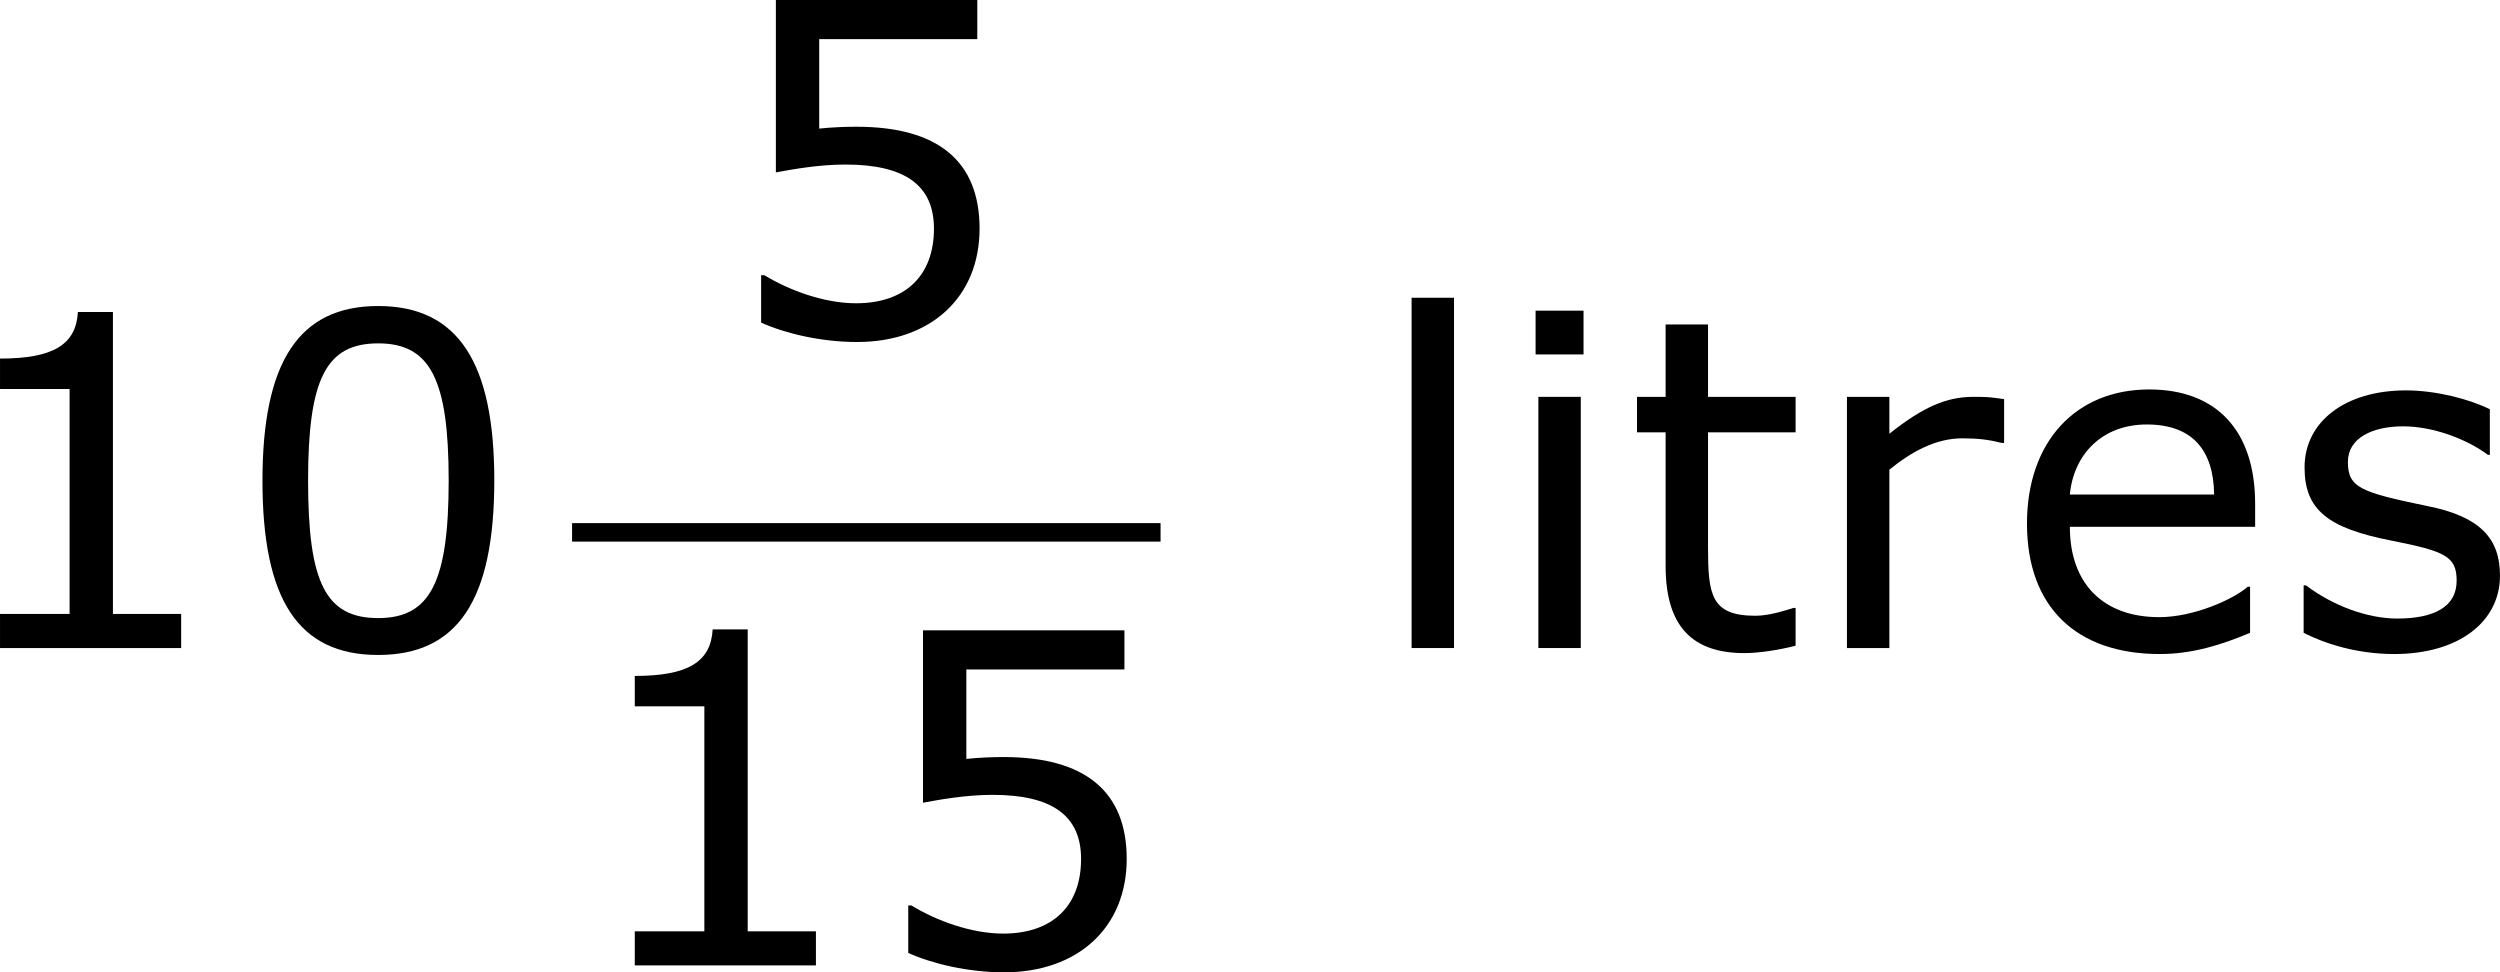 <?xml version='1.0' encoding='UTF-8'?>
<!-- Generated by CodeCogs with dvisvgm 3.2.2 -->
<svg version='1.1' xmlns='http://www.w3.org/2000/svg' xmlns:xlink='http://www.w3.org/1999/xlink' width='73.001pt' height='28.392pt' viewBox='-.246 -.228 73.001 28.392'>
<defs>
<path id='g1-48' d='M6.789-4.335C6.789-7.349 5.872-8.838 3.788-8.838C1.739-8.838 .798-7.396 .798-4.324C.798-1.263 1.715 .179 3.788 .179C5.836 .179 6.789-1.227 6.789-4.335ZM5.61-4.335C5.61-1.703 5.133-.774 3.788-.774C2.43-.774 1.977-1.691 1.977-4.324S2.442-7.873 3.788-7.873S5.61-6.944 5.61-4.335Z'/>
<path id='g1-49' d='M6.301 0V-.881H4.538V-8.683H3.633C3.585-7.837 2.99-7.48 1.62-7.48V-6.694H3.418V-.881H1.62V0H6.301Z'/>
<path id='g1-53' d='M6.729-2.751C6.729-4.502 5.646-5.384 3.549-5.384C3.287-5.384 2.918-5.372 2.585-5.336V-7.647H6.67V-8.659H1.465V-4.204C1.918-4.288 2.585-4.407 3.263-4.407C4.8-4.407 5.55-3.871 5.55-2.751C5.55-1.536 4.812-.822 3.537-.822C2.716-.822 1.81-1.155 1.167-1.548H1.084V-.322C1.691-.048 2.62 .179 3.561 .179C5.479 .179 6.729-.989 6.729-2.751Z'/>
<path id='g1-101' d='M6.515-3.132V-3.728C6.515-5.61 5.526-6.682 3.776-6.682C1.882-6.682 .619-5.336 .619-3.216C.619-1.06 1.894 .155 4.05 .155C4.895 .155 5.646-.083 6.384-.393V-1.584H6.324C5.943-1.251 4.919-.798 4.038-.798C2.585-.798 1.727-1.667 1.727-3.132H6.515ZM5.455-3.966H1.727C1.822-4.991 2.549-5.777 3.716-5.777S5.443-5.122 5.455-3.966Z'/>
<path id='g1-105' d='M2.251-7.587V-8.718H1.012V-7.587H2.251ZM2.18 0V-6.491H1.084V0H2.18Z'/>
<path id='g1-108' d='M2.18 0V-9.052H1.084V0H2.18Z'/>
<path id='g1-114' d='M5.133-5.3V-6.432C4.74-6.491 4.645-6.491 4.335-6.491C3.645-6.491 3.037-6.229 2.168-5.538V-6.491H1.072V0H2.168V-4.609C2.751-5.086 3.383-5.419 4.05-5.419C4.466-5.419 4.74-5.384 5.074-5.3H5.133Z'/>
<path id='g1-115' d='M5.717-1.87C5.717-2.823 5.217-3.394 3.847-3.668C2.108-4.026 1.787-4.145 1.787-4.812C1.787-5.419 2.406-5.729 3.216-5.729C3.978-5.729 4.848-5.407 5.407-4.991H5.455V-6.17C4.931-6.432 4.061-6.658 3.287-6.658C1.715-6.658 .667-5.848 .667-4.669C.667-3.573 1.263-3.097 2.918-2.775C4.3-2.501 4.597-2.37 4.597-1.739C4.597-1.072 4.026-.762 3.061-.762C2.287-.762 1.394-1.096 .703-1.62H.643V-.393C1.179-.119 2.013 .155 2.978 .155C4.669 .155 5.717-.691 5.717-1.87Z'/>
<path id='g1-116' d='M4.455-.06V-1.036H4.395C4.216-.977 3.776-.834 3.418-.834C2.263-.834 2.192-1.382 2.192-2.62V-5.574H4.455V-6.491H2.192V-8.361H1.096V-6.491H.357V-5.574H1.096V-2.12C1.096-.548 1.798 .131 3.132 .131C3.514 .131 4.038 .048 4.455-.06Z'/>
</defs>
<g id='page1' transform='matrix(1.13 0 0 1.13 -65.823 -61.091)'>
<use x='56.413' y='70.607' xlink:href='#g1-49'/>
<use x='64.017' y='70.607' xlink:href='#g1-48'/>
<use x='76.617' y='62.52' xlink:href='#g1-53'/>
<rect x='72.816' y='67.379' height='.478' width='15.207'/>
<use x='72.816' y='78.808' xlink:href='#g1-49'/>
<use x='80.419' y='78.808' xlink:href='#g1-53'/>
<use x='93.426' y='70.607' xlink:href='#g1-108'/>
<use x='96.702' y='70.607' xlink:href='#g1-105'/>
<use x='99.978' y='70.607' xlink:href='#g1-116'/>
<use x='104.688' y='70.607' xlink:href='#g1-114'/>
<use x='109.793' y='70.607' xlink:href='#g1-101'/>
<use x='116.918' y='70.607' xlink:href='#g1-115'/>
</g>
</svg>